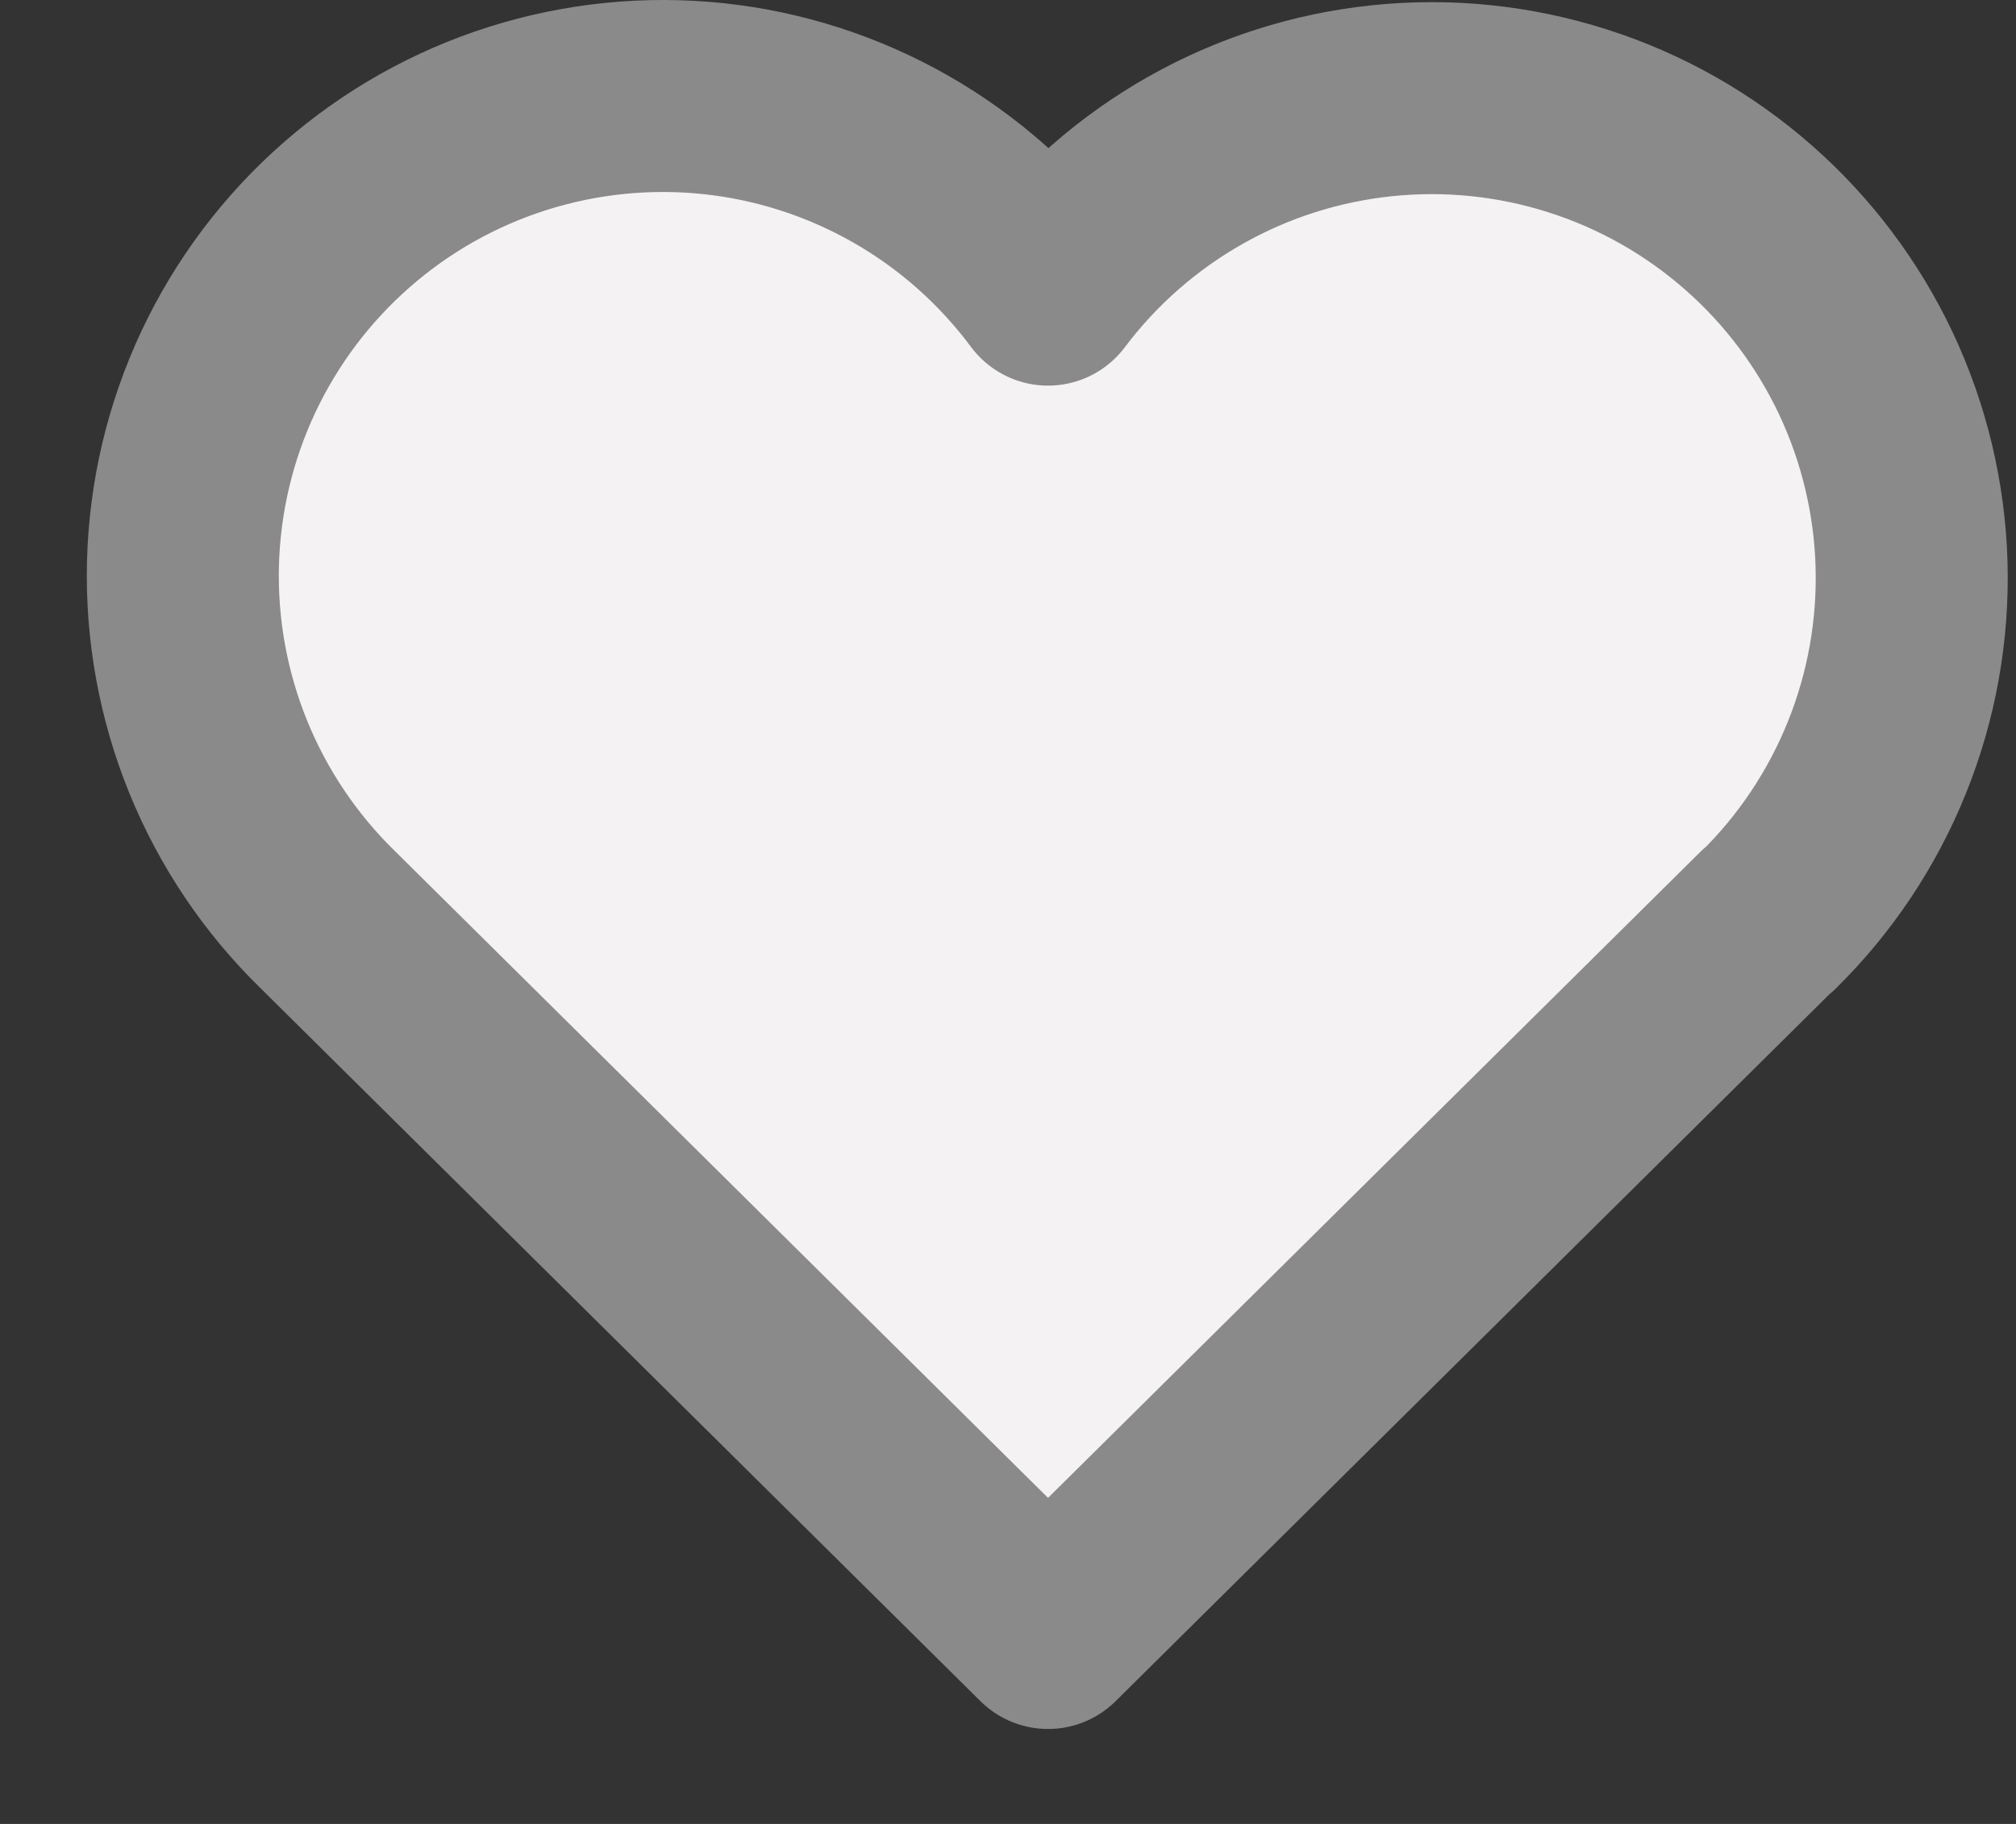 <svg width="21" height="19" viewBox="0 0 21 19" fill="none" xmlns="http://www.w3.org/2000/svg">
<rect x="0" y="0" width="21" height="19" fill="#333333" stroke="none"/>
<path d="M18.417 9.583L10.917 17.011L3.417 9.583C2.923 9.102 2.533 8.523 2.273 7.884C2.013 7.245 1.888 6.558 1.906 5.868C1.924 5.178 2.085 4.5 2.378 3.875C2.672 3.25 3.091 2.693 3.611 2.238C4.13 1.783 4.738 1.441 5.396 1.233C6.054 1.025 6.748 0.955 7.435 1.028C8.121 1.101 8.785 1.316 9.384 1.658C9.984 2.001 10.505 2.463 10.917 3.017C11.331 2.467 11.853 2.009 12.452 1.67C13.051 1.331 13.714 1.12 14.398 1.049C15.083 0.978 15.774 1.049 16.43 1.258C17.086 1.466 17.691 1.808 18.209 2.262C18.726 2.715 19.145 3.271 19.438 3.893C19.731 4.516 19.892 5.192 19.912 5.88C19.931 6.568 19.809 7.252 19.551 7.891C19.294 8.529 18.908 9.107 18.417 9.589" fill="#F4F2F2"/>
<path d="M18.417 9.583L10.917 17.011L3.417 9.583C2.923 9.102 2.533 8.523 2.273 7.884C2.013 7.245 1.888 6.558 1.906 5.868C1.924 5.178 2.085 4.5 2.378 3.875C2.672 3.25 3.091 2.693 3.611 2.238C4.13 1.783 4.738 1.441 5.396 1.233C6.054 1.025 6.748 0.955 7.435 1.028C8.121 1.101 8.785 1.316 9.384 1.658C9.984 2.001 10.505 2.463 10.917 3.017C11.331 2.467 11.853 2.009 12.452 1.67C13.051 1.331 13.714 1.12 14.398 1.049C15.083 0.978 15.774 1.049 16.43 1.258C17.086 1.466 17.691 1.808 18.209 2.262C18.726 2.715 19.145 3.271 19.438 3.893C19.731 4.516 19.892 5.192 19.912 5.88C19.931 6.568 19.809 7.252 19.551 7.891C19.294 8.529 18.908 9.107 18.417 9.589" stroke="#8B8A8A" stroke-width="2" stroke-linecap="round" stroke-linejoin="round"/>
</svg>
